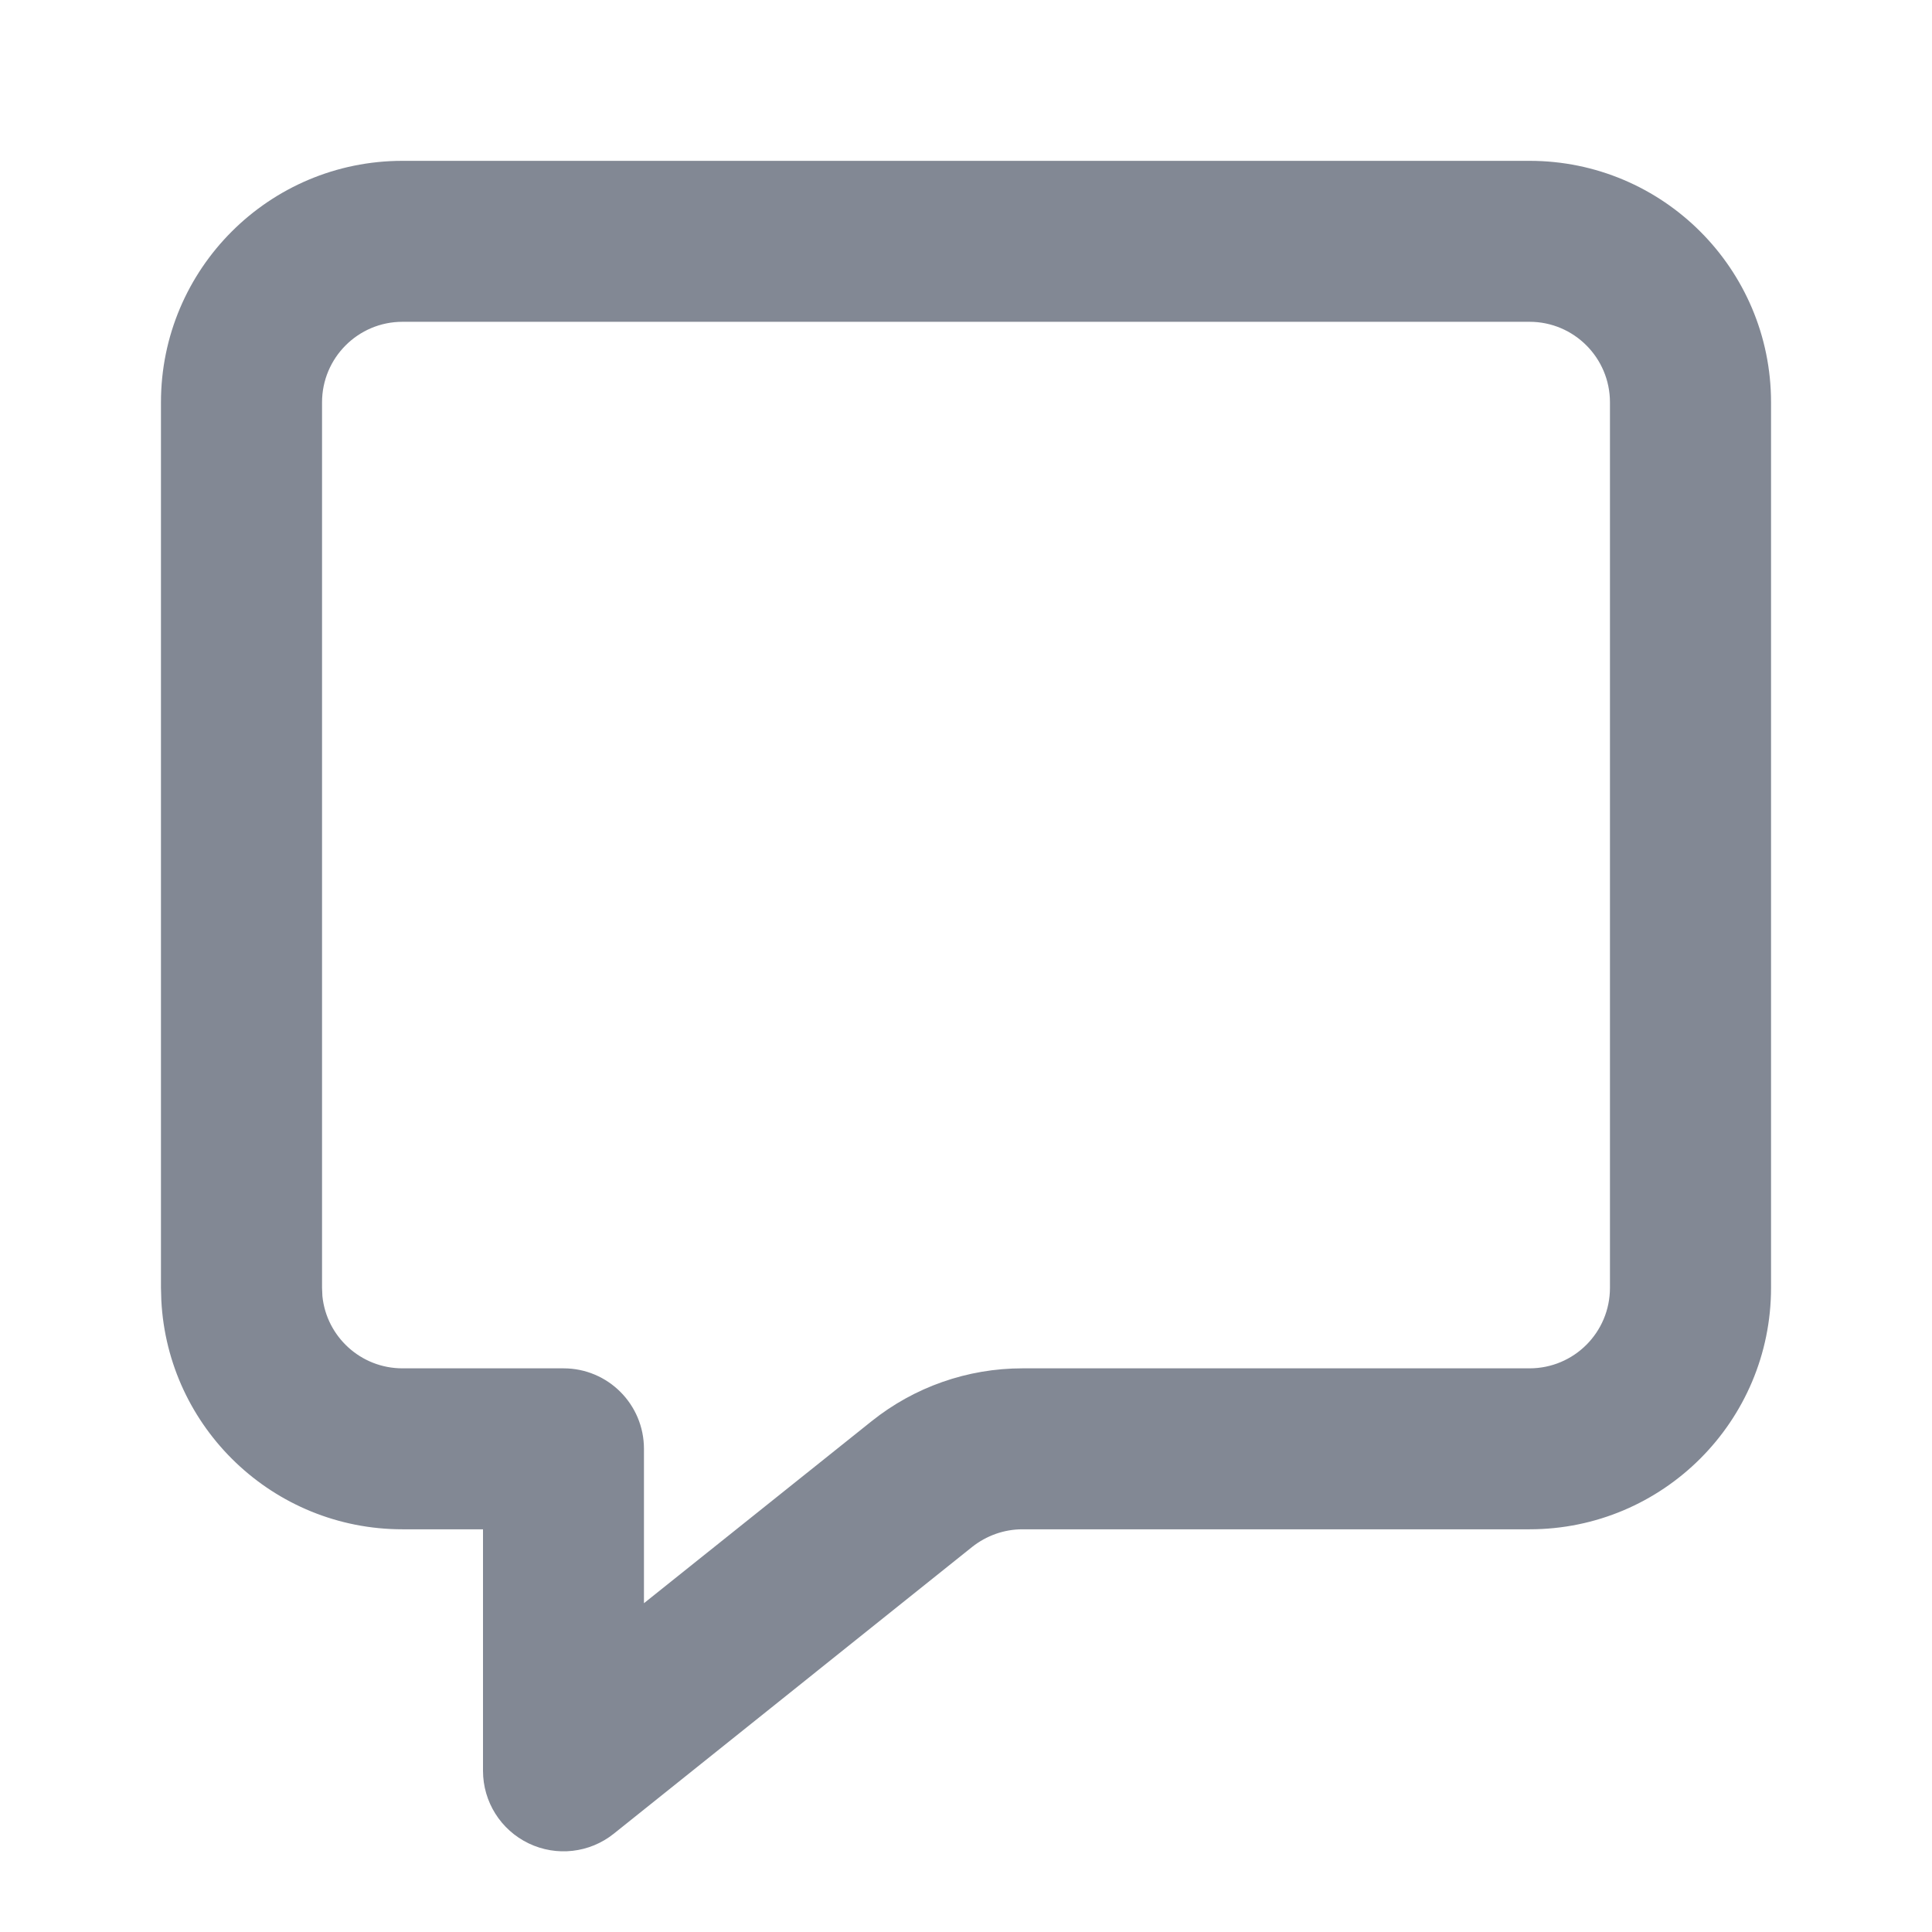 <svg width="16" height="16" viewBox="0 0 16 16" fill="none" xmlns="http://www.w3.org/2000/svg">
<path d="M13.333 3.332C13.333 2.964 13.035 2.665 12.667 2.665H3.333C2.965 2.665 2.667 2.964 2.667 3.332V10.665L2.67 10.734C2.704 11.07 2.988 11.332 3.333 11.332H4.667C5.035 11.332 5.333 11.63 5.333 11.999V13.277L7.218 11.77C7.573 11.486 8.013 11.332 8.467 11.332H12.667C13.035 11.332 13.333 11.034 13.333 10.665V3.332ZM14.667 10.665C14.667 11.77 13.771 12.665 12.667 12.665H8.467C8.316 12.665 8.17 12.717 8.051 12.811L5.083 15.186C4.883 15.346 4.609 15.377 4.378 15.266C4.147 15.155 4 14.922 4 14.665V12.665H3.333C2.263 12.665 1.389 11.825 1.336 10.768L1.333 10.665V3.332C1.333 2.227 2.229 1.332 3.333 1.332H12.667C13.771 1.332 14.667 2.227 14.667 3.332V10.665Z" fill="#828894"/>
</svg>

